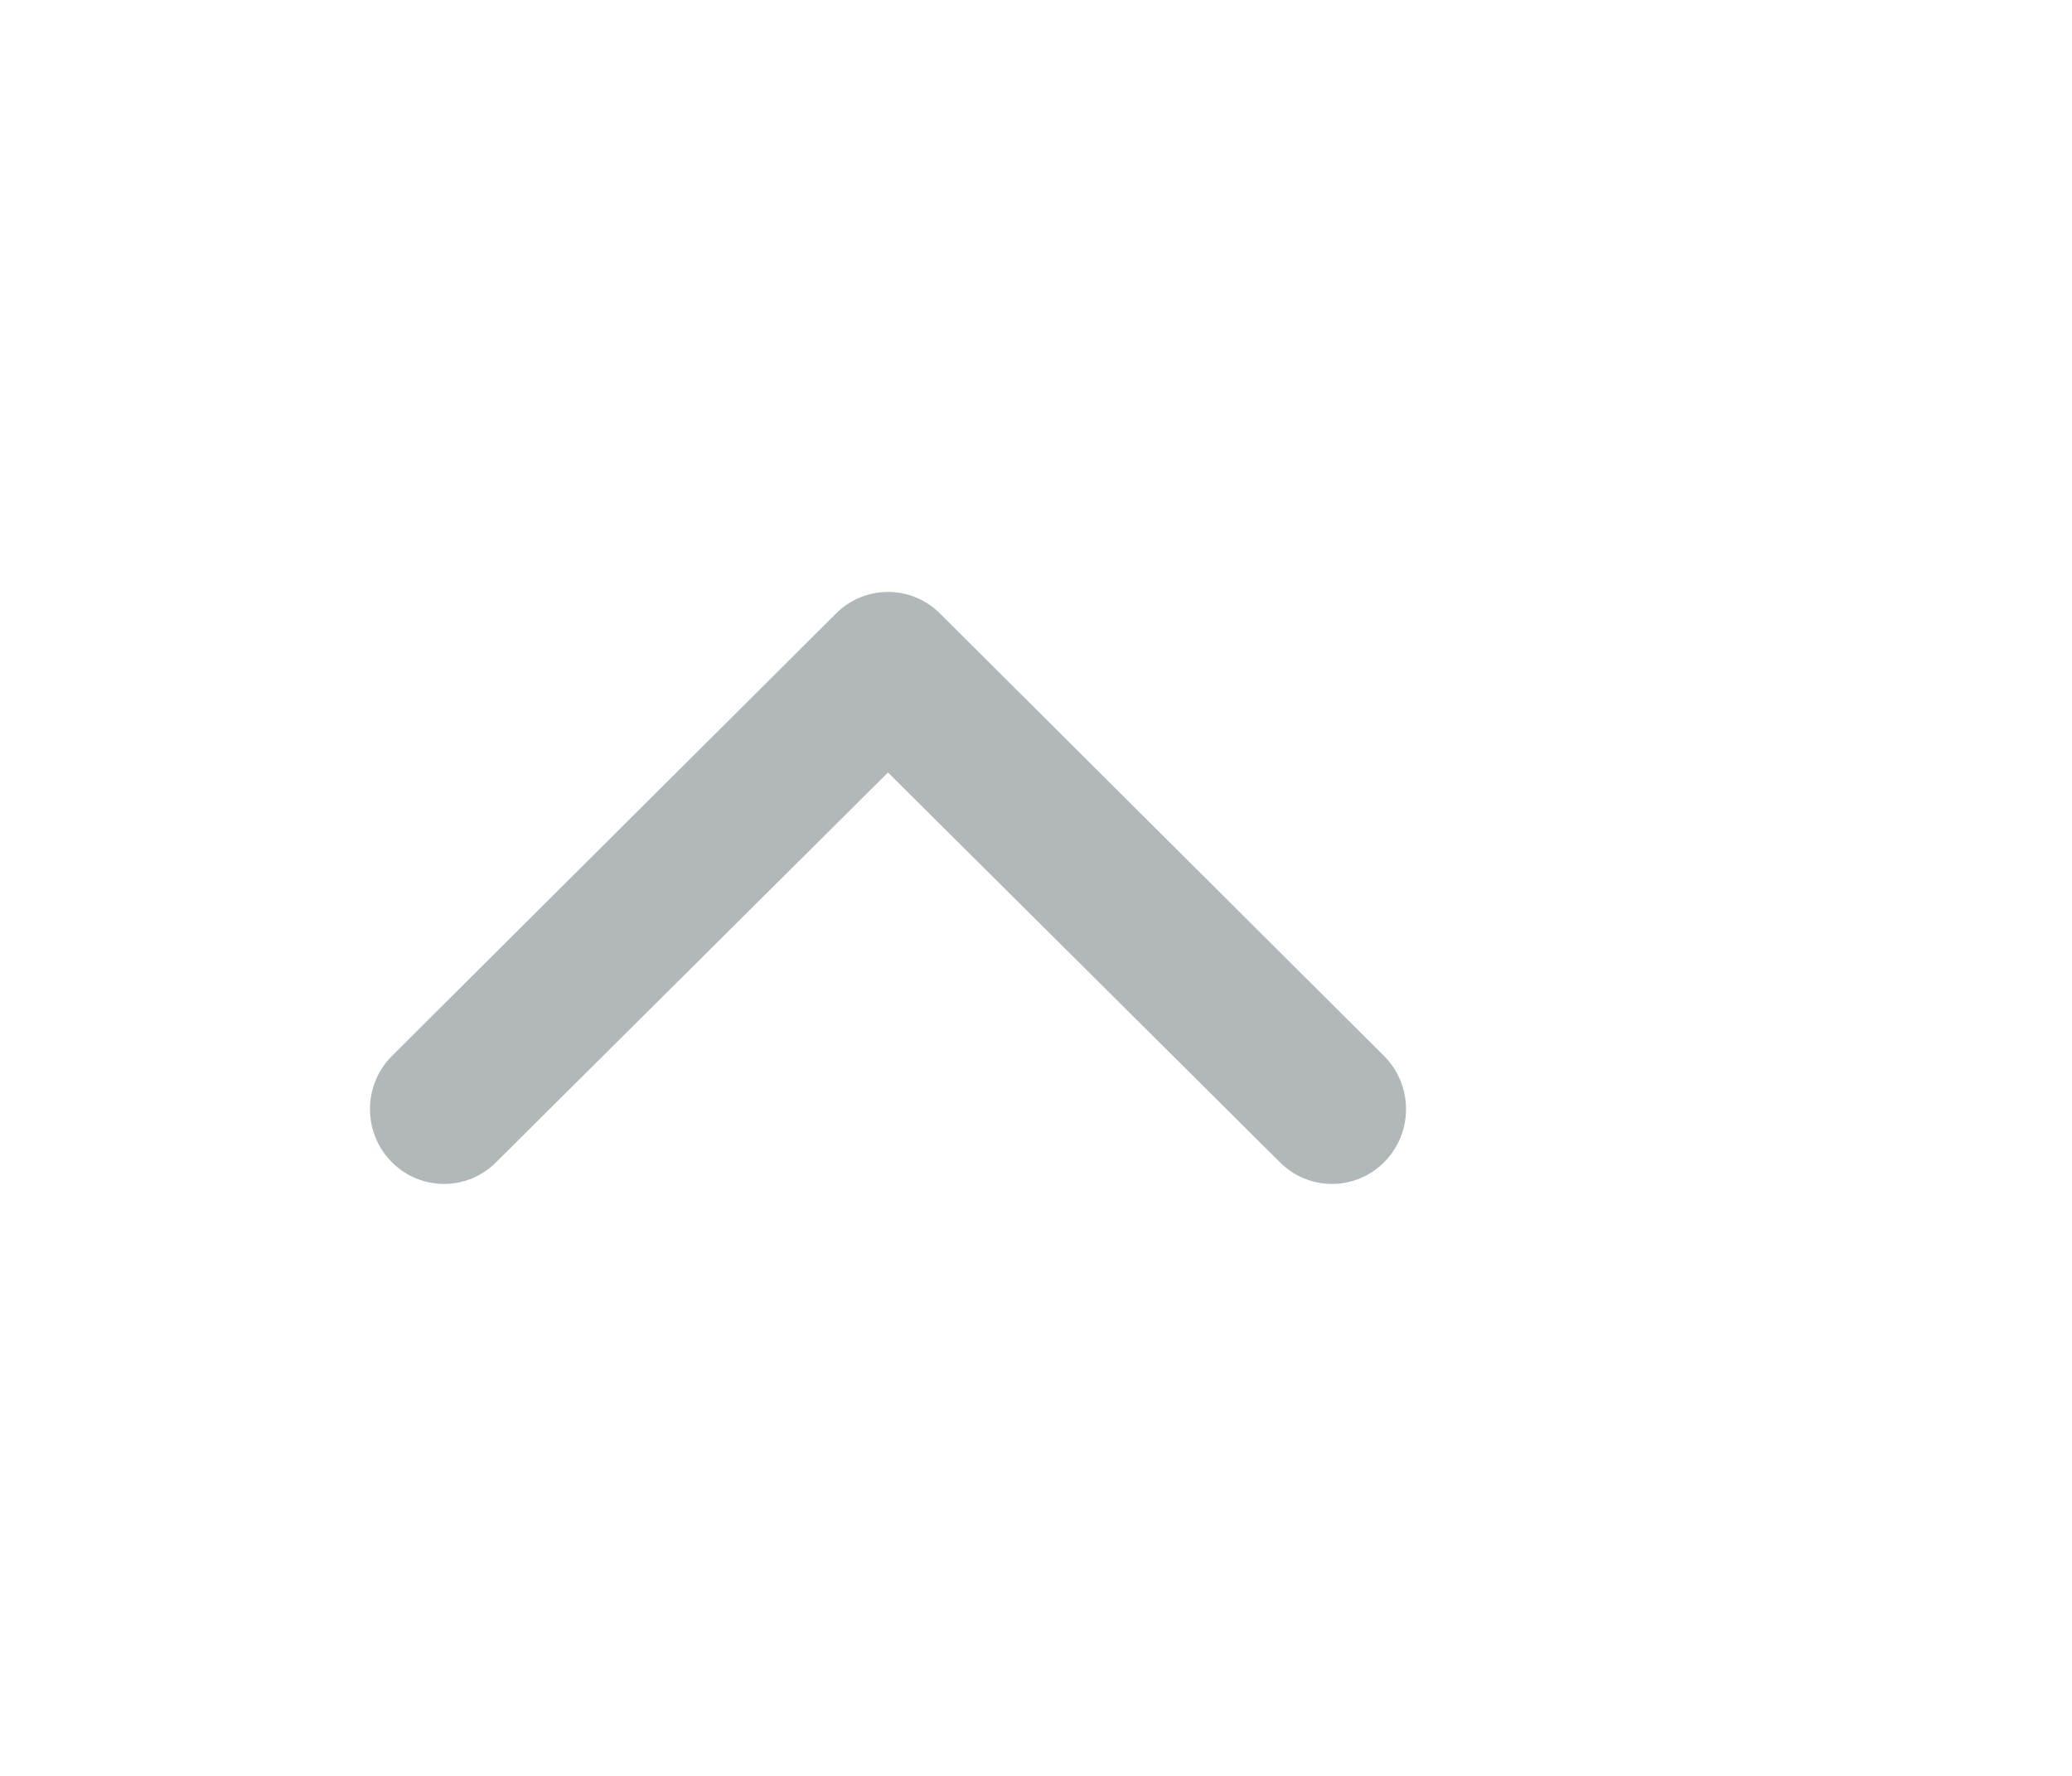 <svg width="28" height="24" viewBox="0 0 28 24" fill="none" xmlns="http://www.w3.org/2000/svg">
<path fill-rule="evenodd" clip-rule="evenodd" d="M6.707 15.704C6.317 16.099 5.683 16.099 5.293 15.704C4.902 15.309 4.902 14.669 5.293 14.274L11.293 8.296C11.683 7.901 12.317 7.901 12.707 8.296L18.707 14.274C19.098 14.669 19.098 15.309 18.707 15.704C18.317 16.099 17.683 16.099 17.293 15.704L12 10.44L6.707 15.704Z" fill="#B2B7B9"/>
</svg>
